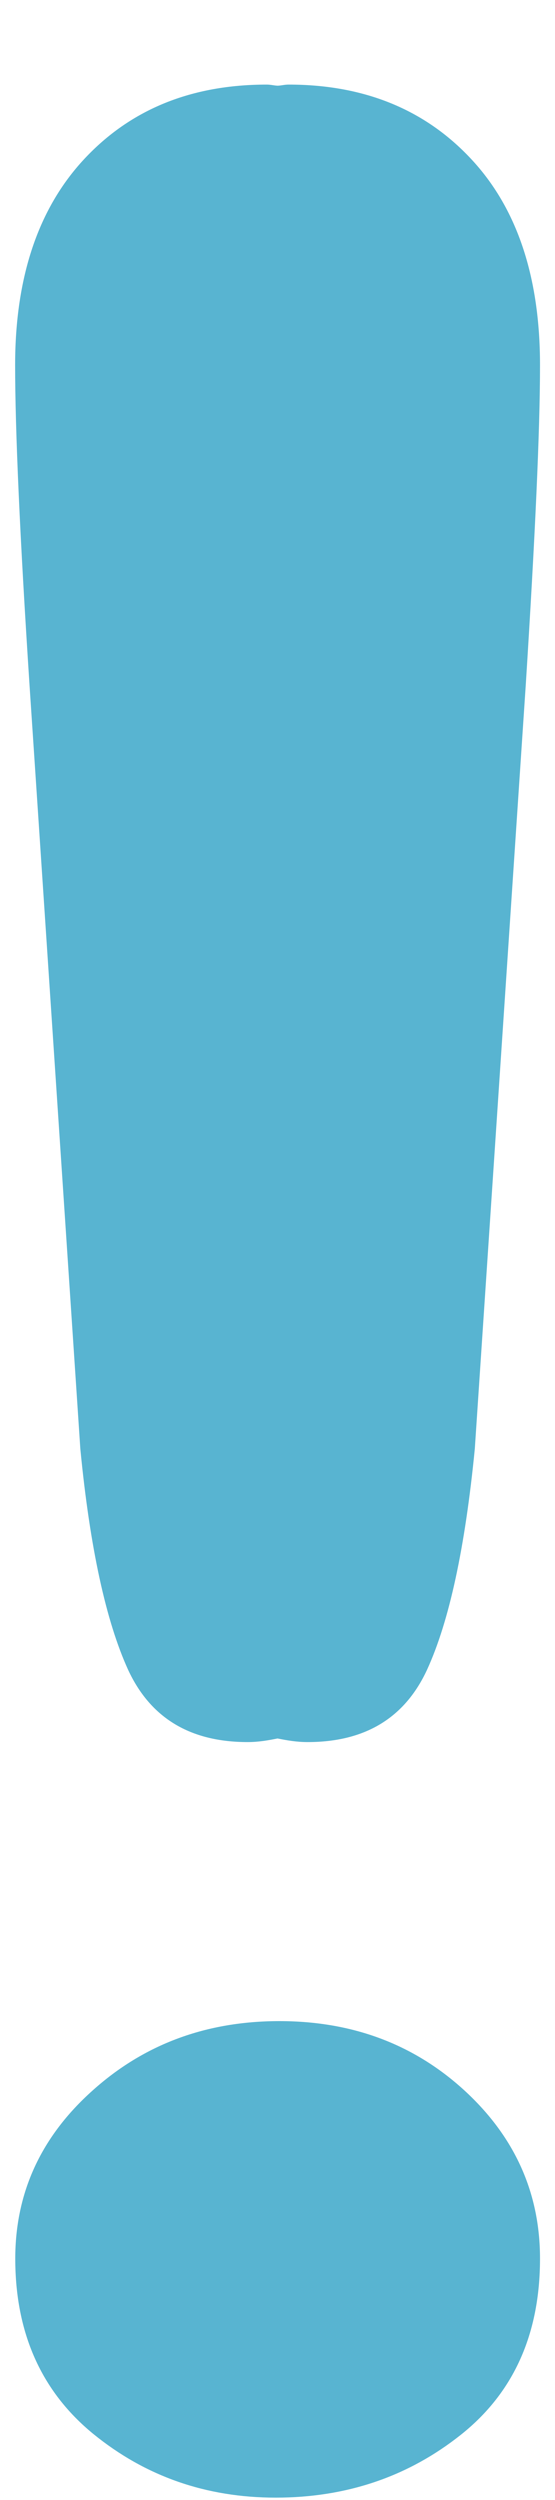 <svg width="4" height="18" viewBox="0 0 4 18" fill="none" xmlns="http://www.w3.org/2000/svg">
<path d="M0.579 10.432C0.648 11.144 0.764 11.673 0.923 12.022C1.084 12.37 1.371 12.543 1.785 12.543C1.862 12.543 1.931 12.531 2 12.517C2.07 12.531 2.139 12.543 2.217 12.543C2.63 12.543 2.917 12.37 3.078 12.022C3.238 11.673 3.352 11.144 3.422 10.432L3.789 4.936C3.857 3.864 3.892 3.096 3.892 2.629C3.892 1.994 3.727 1.498 3.394 1.143C3.061 0.787 2.622 0.609 2.08 0.609C2.051 0.609 2.029 0.616 2.001 0.617C1.974 0.616 1.951 0.609 1.923 0.609C1.379 0.609 0.942 0.787 0.609 1.143C0.276 1.499 0.109 1.995 0.109 2.629C0.109 3.096 0.143 3.865 0.213 4.936L0.579 10.432ZM2.014 14.552C1.487 14.552 1.039 14.718 0.668 15.051C0.296 15.383 0.11 15.787 0.11 16.262C0.11 16.797 0.298 17.218 0.672 17.524C1.048 17.83 1.486 17.983 1.987 17.983C2.497 17.983 2.942 17.832 3.322 17.53C3.702 17.228 3.892 16.805 3.892 16.262C3.892 15.788 3.71 15.384 3.347 15.051C2.983 14.718 2.539 14.552 2.013 14.552" fill="#58B4D1"/>
</svg>
